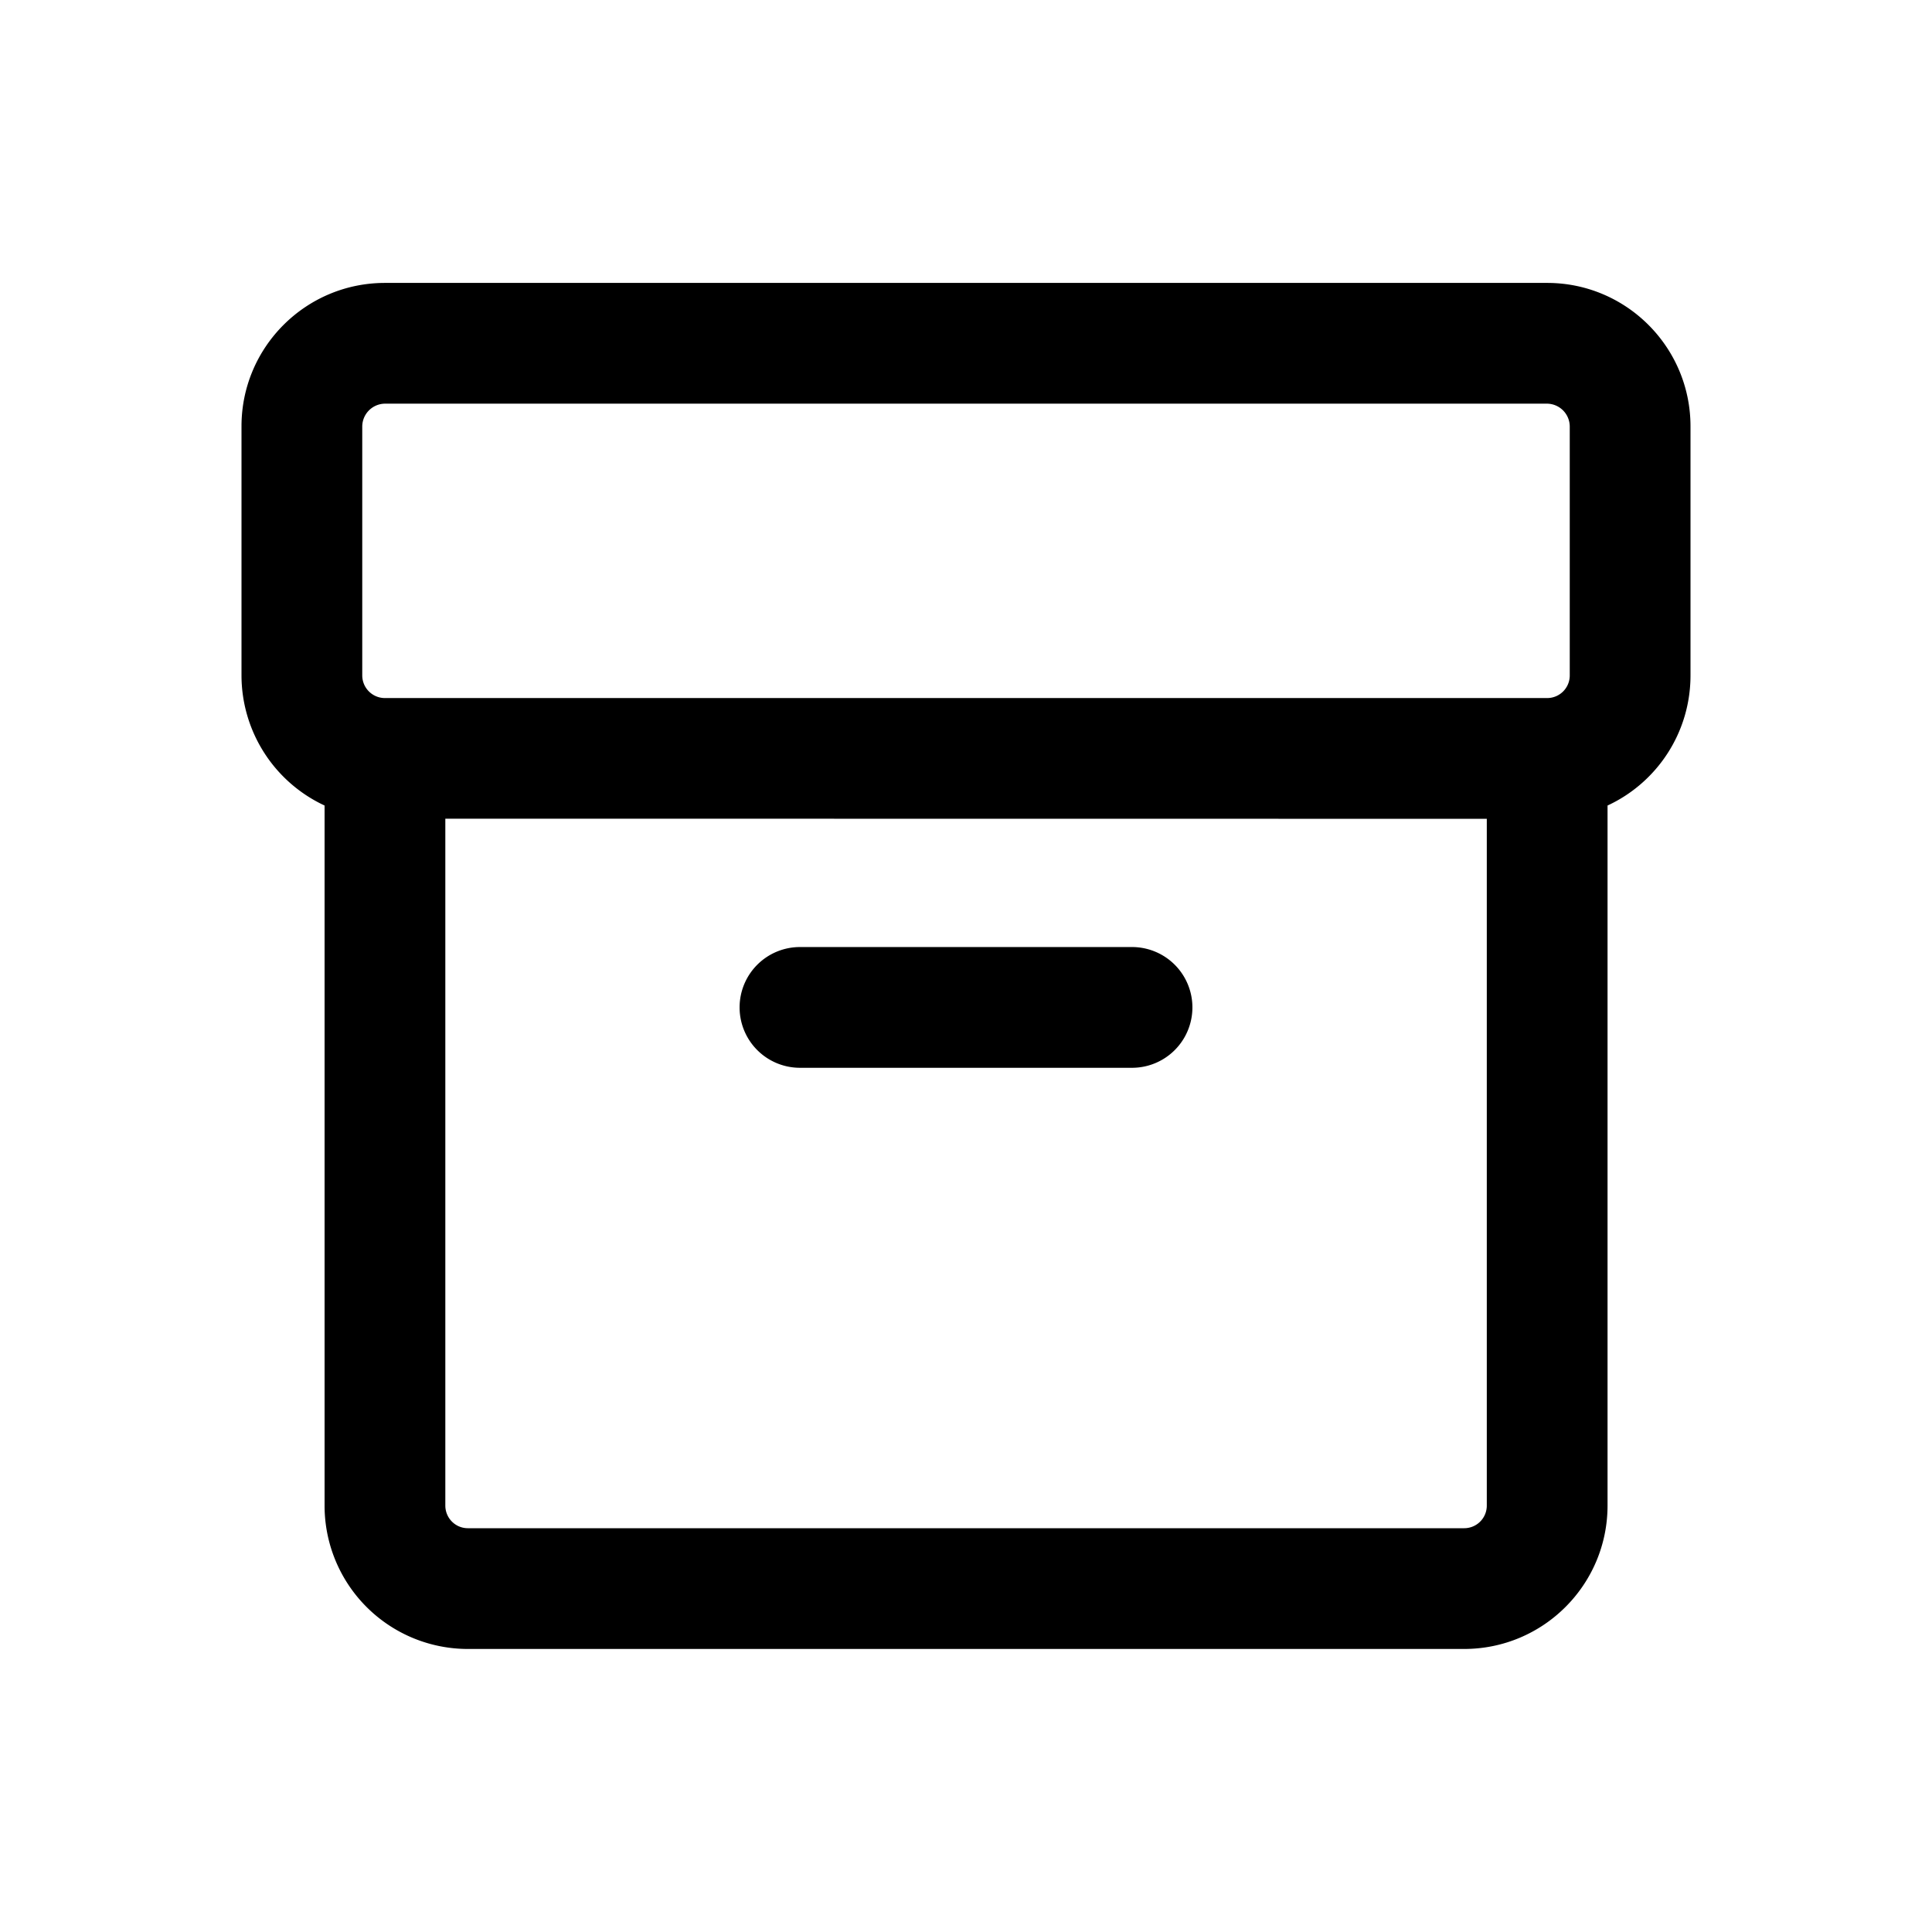 <svg xmlns="http://www.w3.org/2000/svg" width="16" height="16" fill="none" class="persona-icon" viewBox="0 0 16 16"><path fill="currentColor" fill-rule="evenodd" d="M2 3.53c0-.655.532-1.187 1.188-1.187h9.625c.655 0 1.187.532 1.187 1.188v2.062c0 .478-.281.89-.687 1.078v5.797c0 .656-.532 1.188-1.188 1.188h-8.25a1.187 1.187 0 0 1-1.187-1.188V6.671A1.19 1.19 0 0 1 2 5.593zm1.688 3.25v5.688c0 .104.083.188.187.188h8.25a.187.187 0 0 0 .188-.188V6.781zm-.5-3.437A.19.19 0 0 0 3 3.531v2.062c0 .104.084.188.188.188h9.625A.187.187 0 0 0 13 5.593V3.531a.19.19 0 0 0-.187-.188zm2.937 5a.5.5 0 0 1 .5-.5h2.75a.5.5 0 0 1 0 1h-2.75a.5.5 0 0 1-.5-.5" clip-rule="evenodd"/></svg>